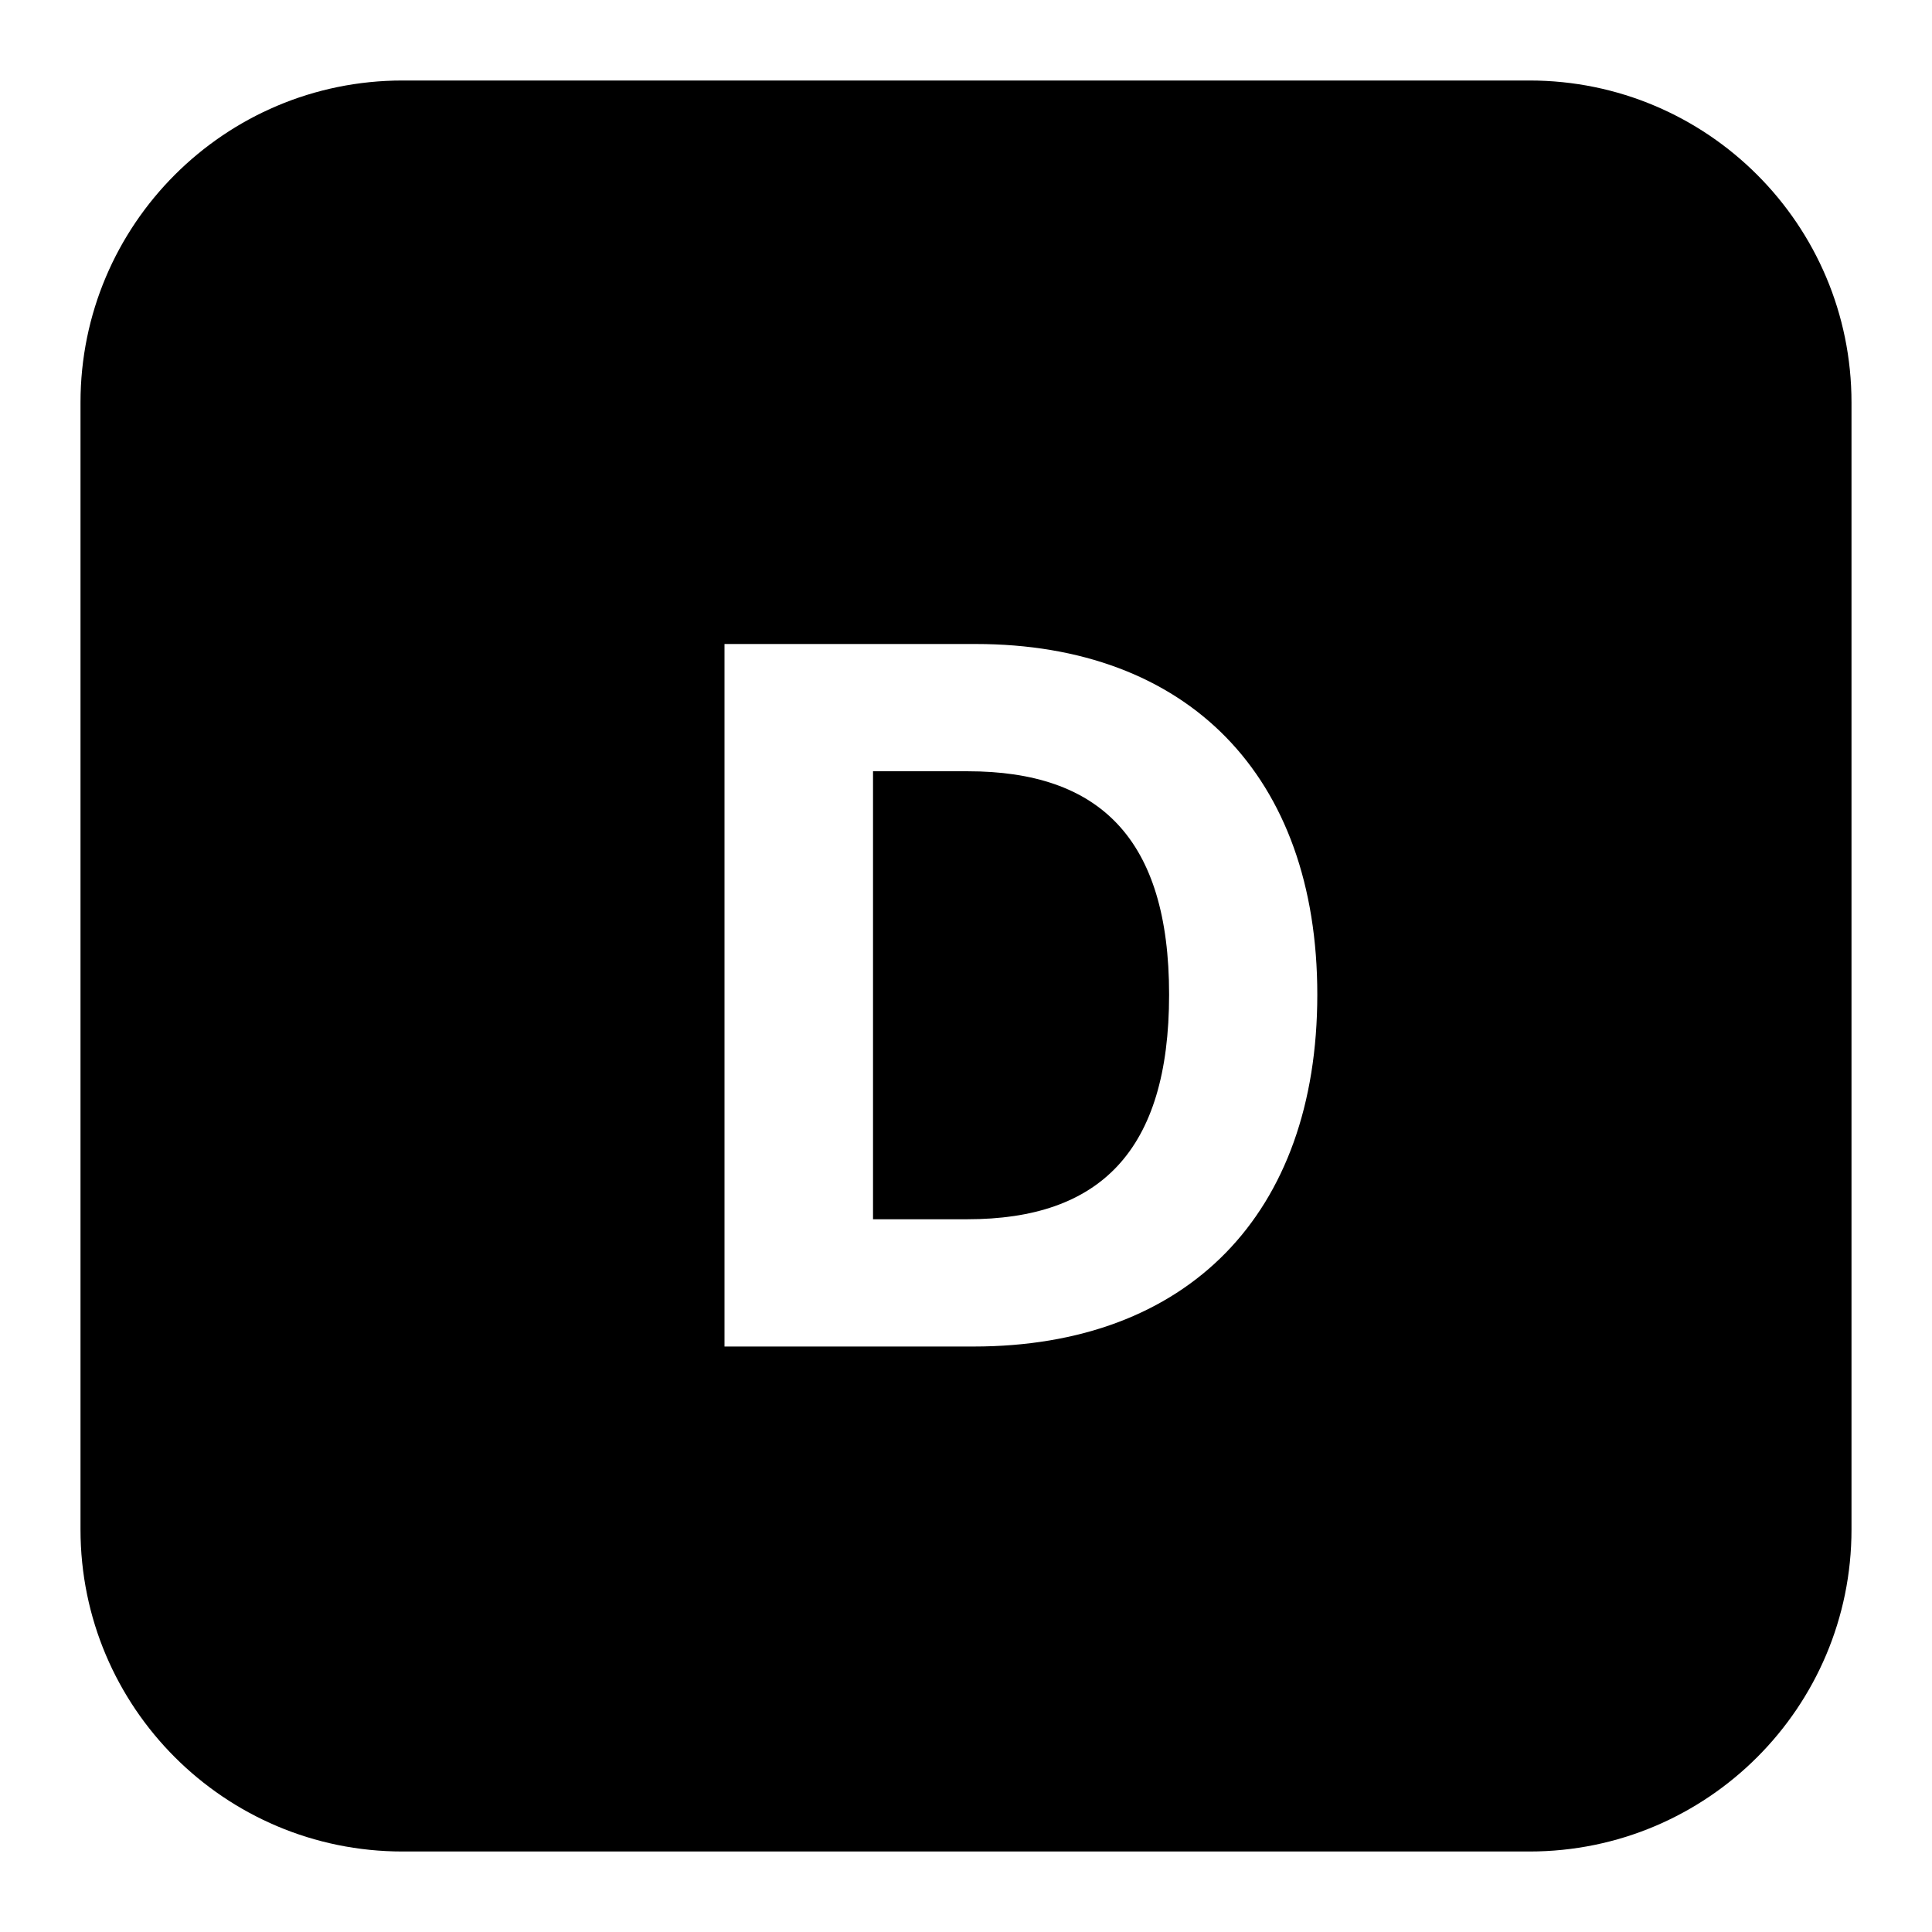 <svg width="24" height="24" viewBox="0 0 24 24" xmlns="http://www.w3.org/2000/svg">
    <path fill-rule="evenodd" clip-rule="evenodd"
          d="M5 1H19C21.209 1 23 2.791 23 5V19C23 21.209 21.209 23 19 23H5C2.791 23 1 21.209 1 19V5C1 2.791 2.791 1 5 1ZM16.364 12.355C16.364 15.082 14.753 16.727 12.094 16.727H9V8H12.119C14.753 8 16.364 9.636 16.364 12.355ZM10.845 9.581V15.146H12.017C13.658 15.146 14.523 14.303 14.523 12.355C14.523 10.416 13.658 9.581 12.021 9.581H10.845Z"
          fill="#000"/>
</svg>

